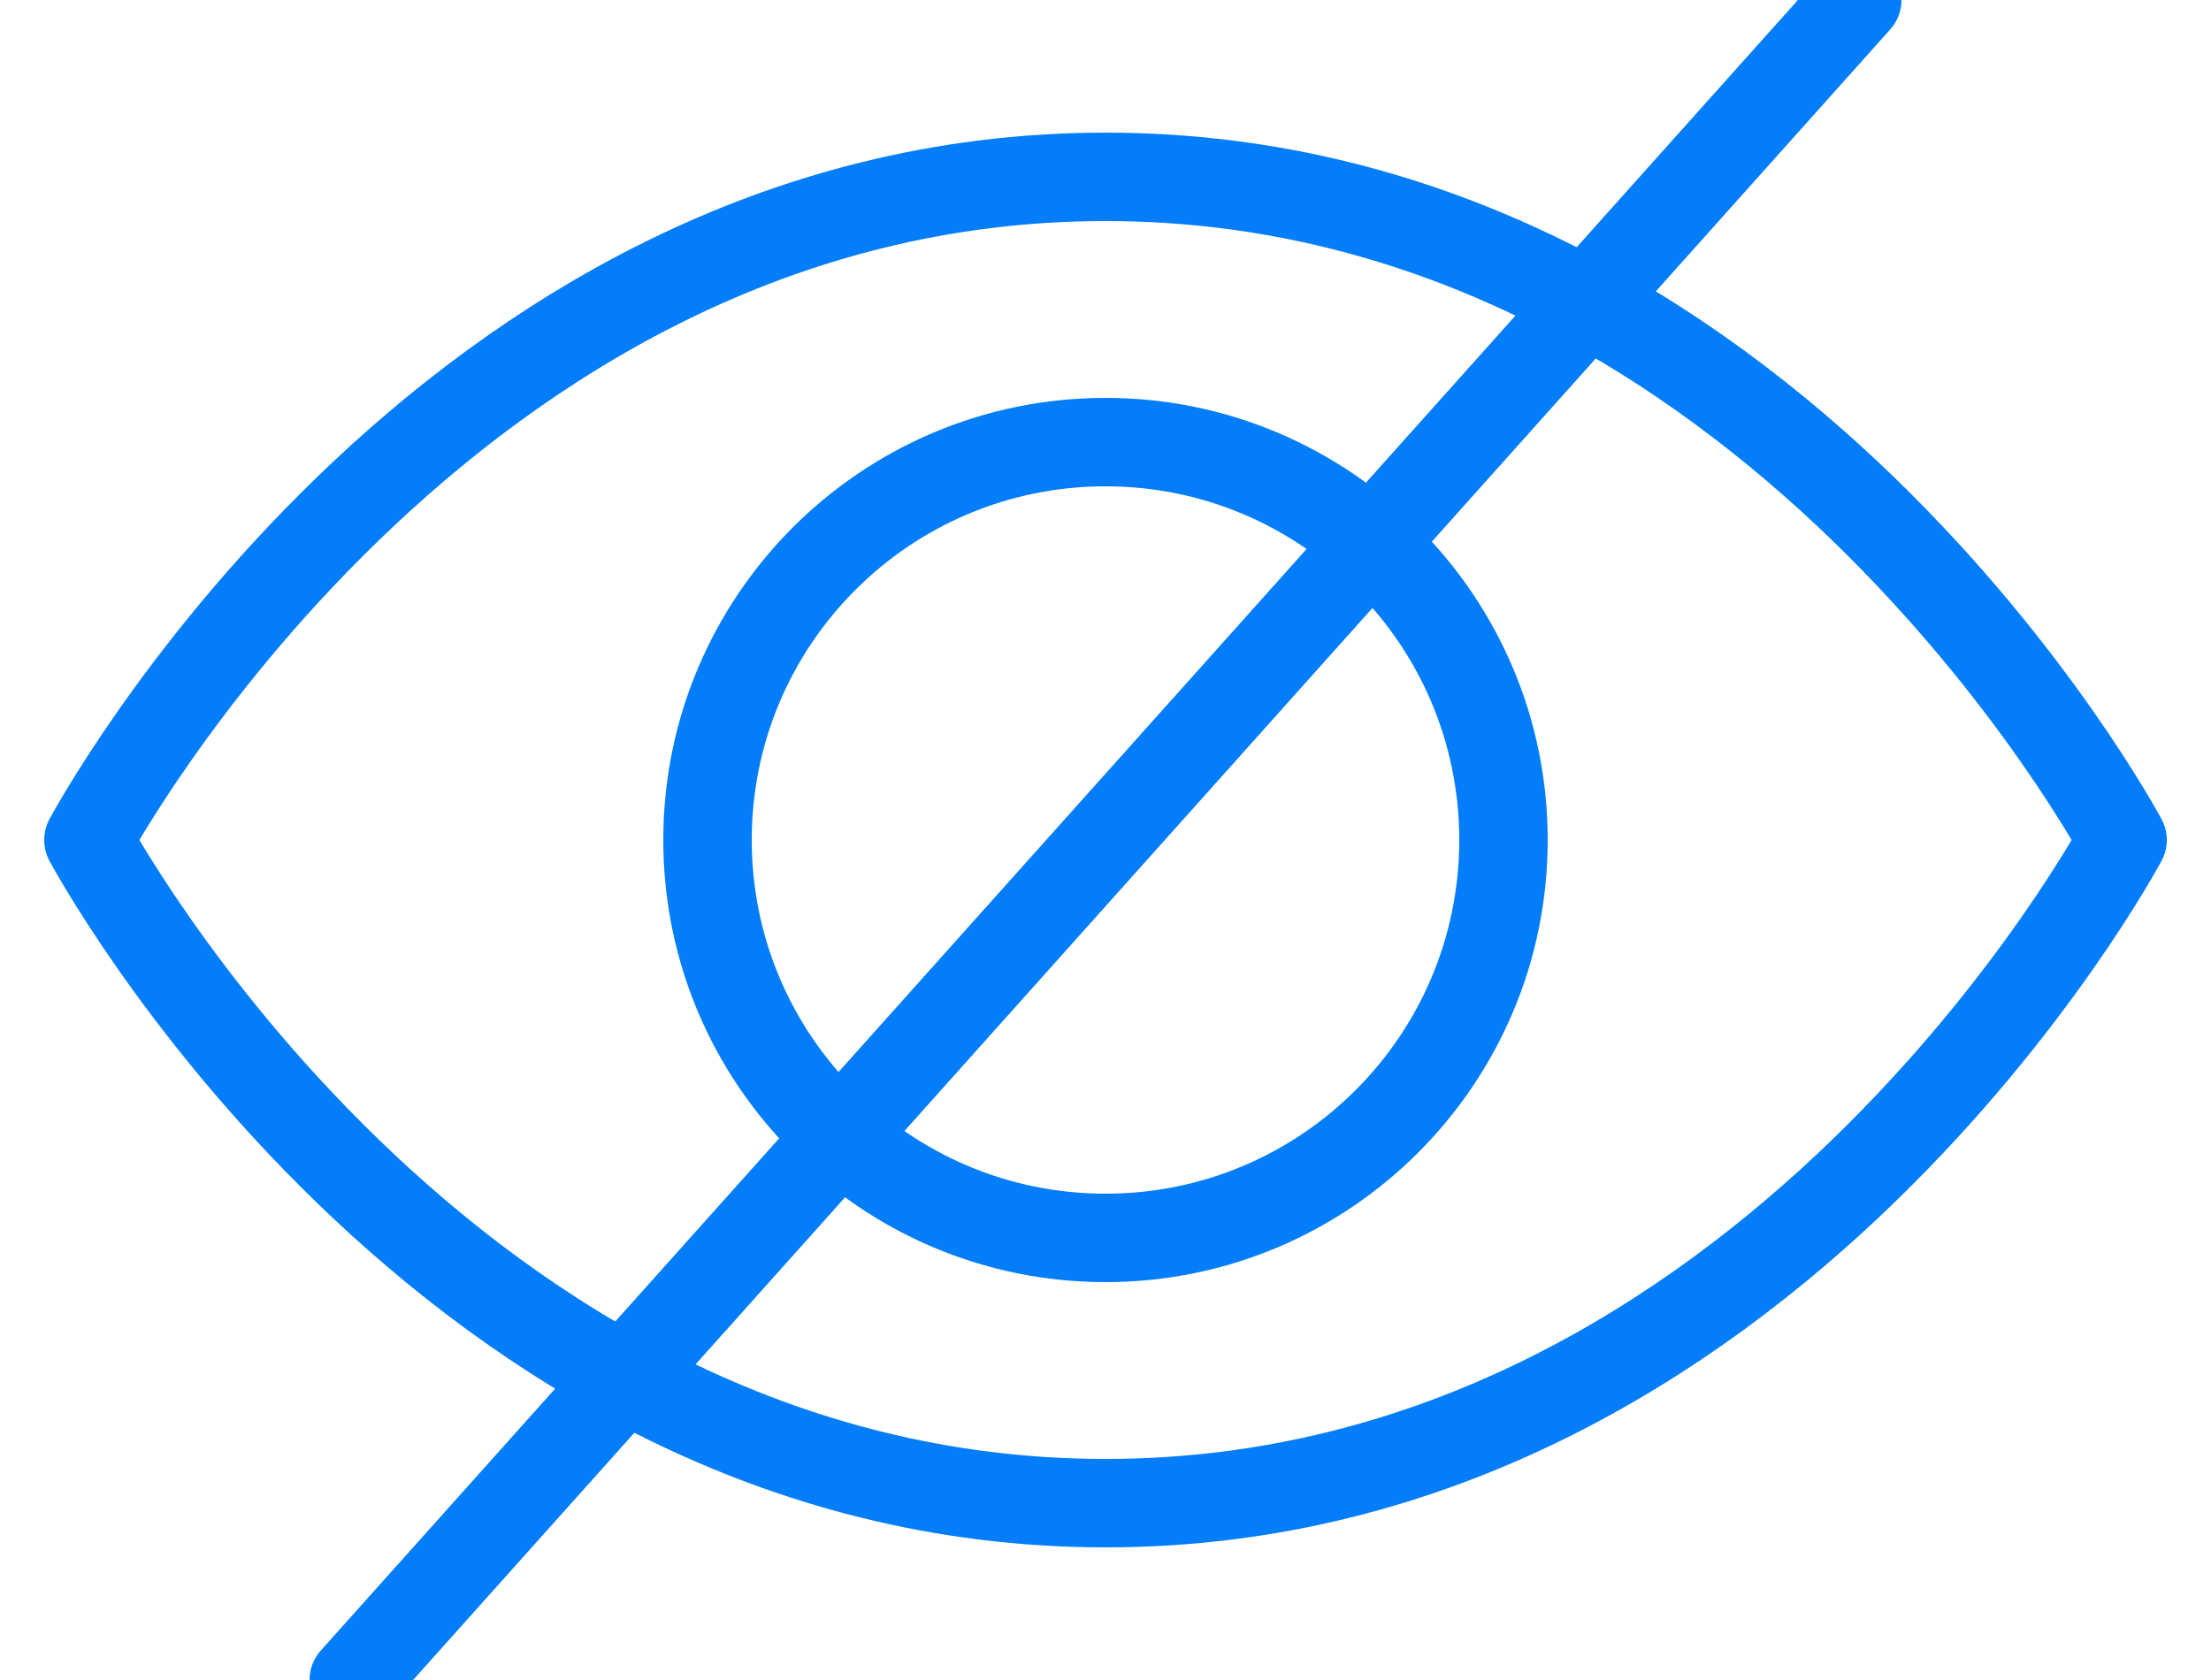 <?xml version="1.0" encoding="UTF-8"?>
<svg width="25px" height="19px" viewBox="0 0 25 19" version="1.1" xmlns="http://www.w3.org/2000/svg" xmlns:xlink="http://www.w3.org/1999/xlink">
    <!-- Generator: Sketch 52.5 (67469) - http://www.bohemiancoding.com/sketch -->
    <title>icon/eye/off</title>
    <desc>Created with Sketch.</desc>
    <g id="Export-Symbols-and-Components" stroke="none" stroke-width="1" fill="none" fill-rule="evenodd" stroke-linecap="round" stroke-linejoin="round">
        <g id="Symbols-and-Components" transform="translate(-105, -3365)" stroke="#037DF9">
            <g id="icon/eye/off" transform="translate(106, 3363)">
                <g id="Group" transform="translate(0, 2)">
                    <path d="M23,9.5 C23,9.5 19,17 11.5,17 C4,17 0,9.5 0,9.5 C0,9.5 4,2 11.5,2 C19,2 23,9.5 23,9.5 Z" id="Stroke-5"></path>
                    <path d="M16,9.5 C16,11.985 13.985,14 11.5,14 C9.015,14 7,11.985 7,9.5 C7,7.015 9.015,5 11.5,5 C13.985,5 16,7.015 16,9.5 Z" id="Stroke-7"></path>
                    <path d="M20,0 L3,19" id="Stroke-9"></path>
                </g>
            </g>
        </g>
    </g>
</svg>